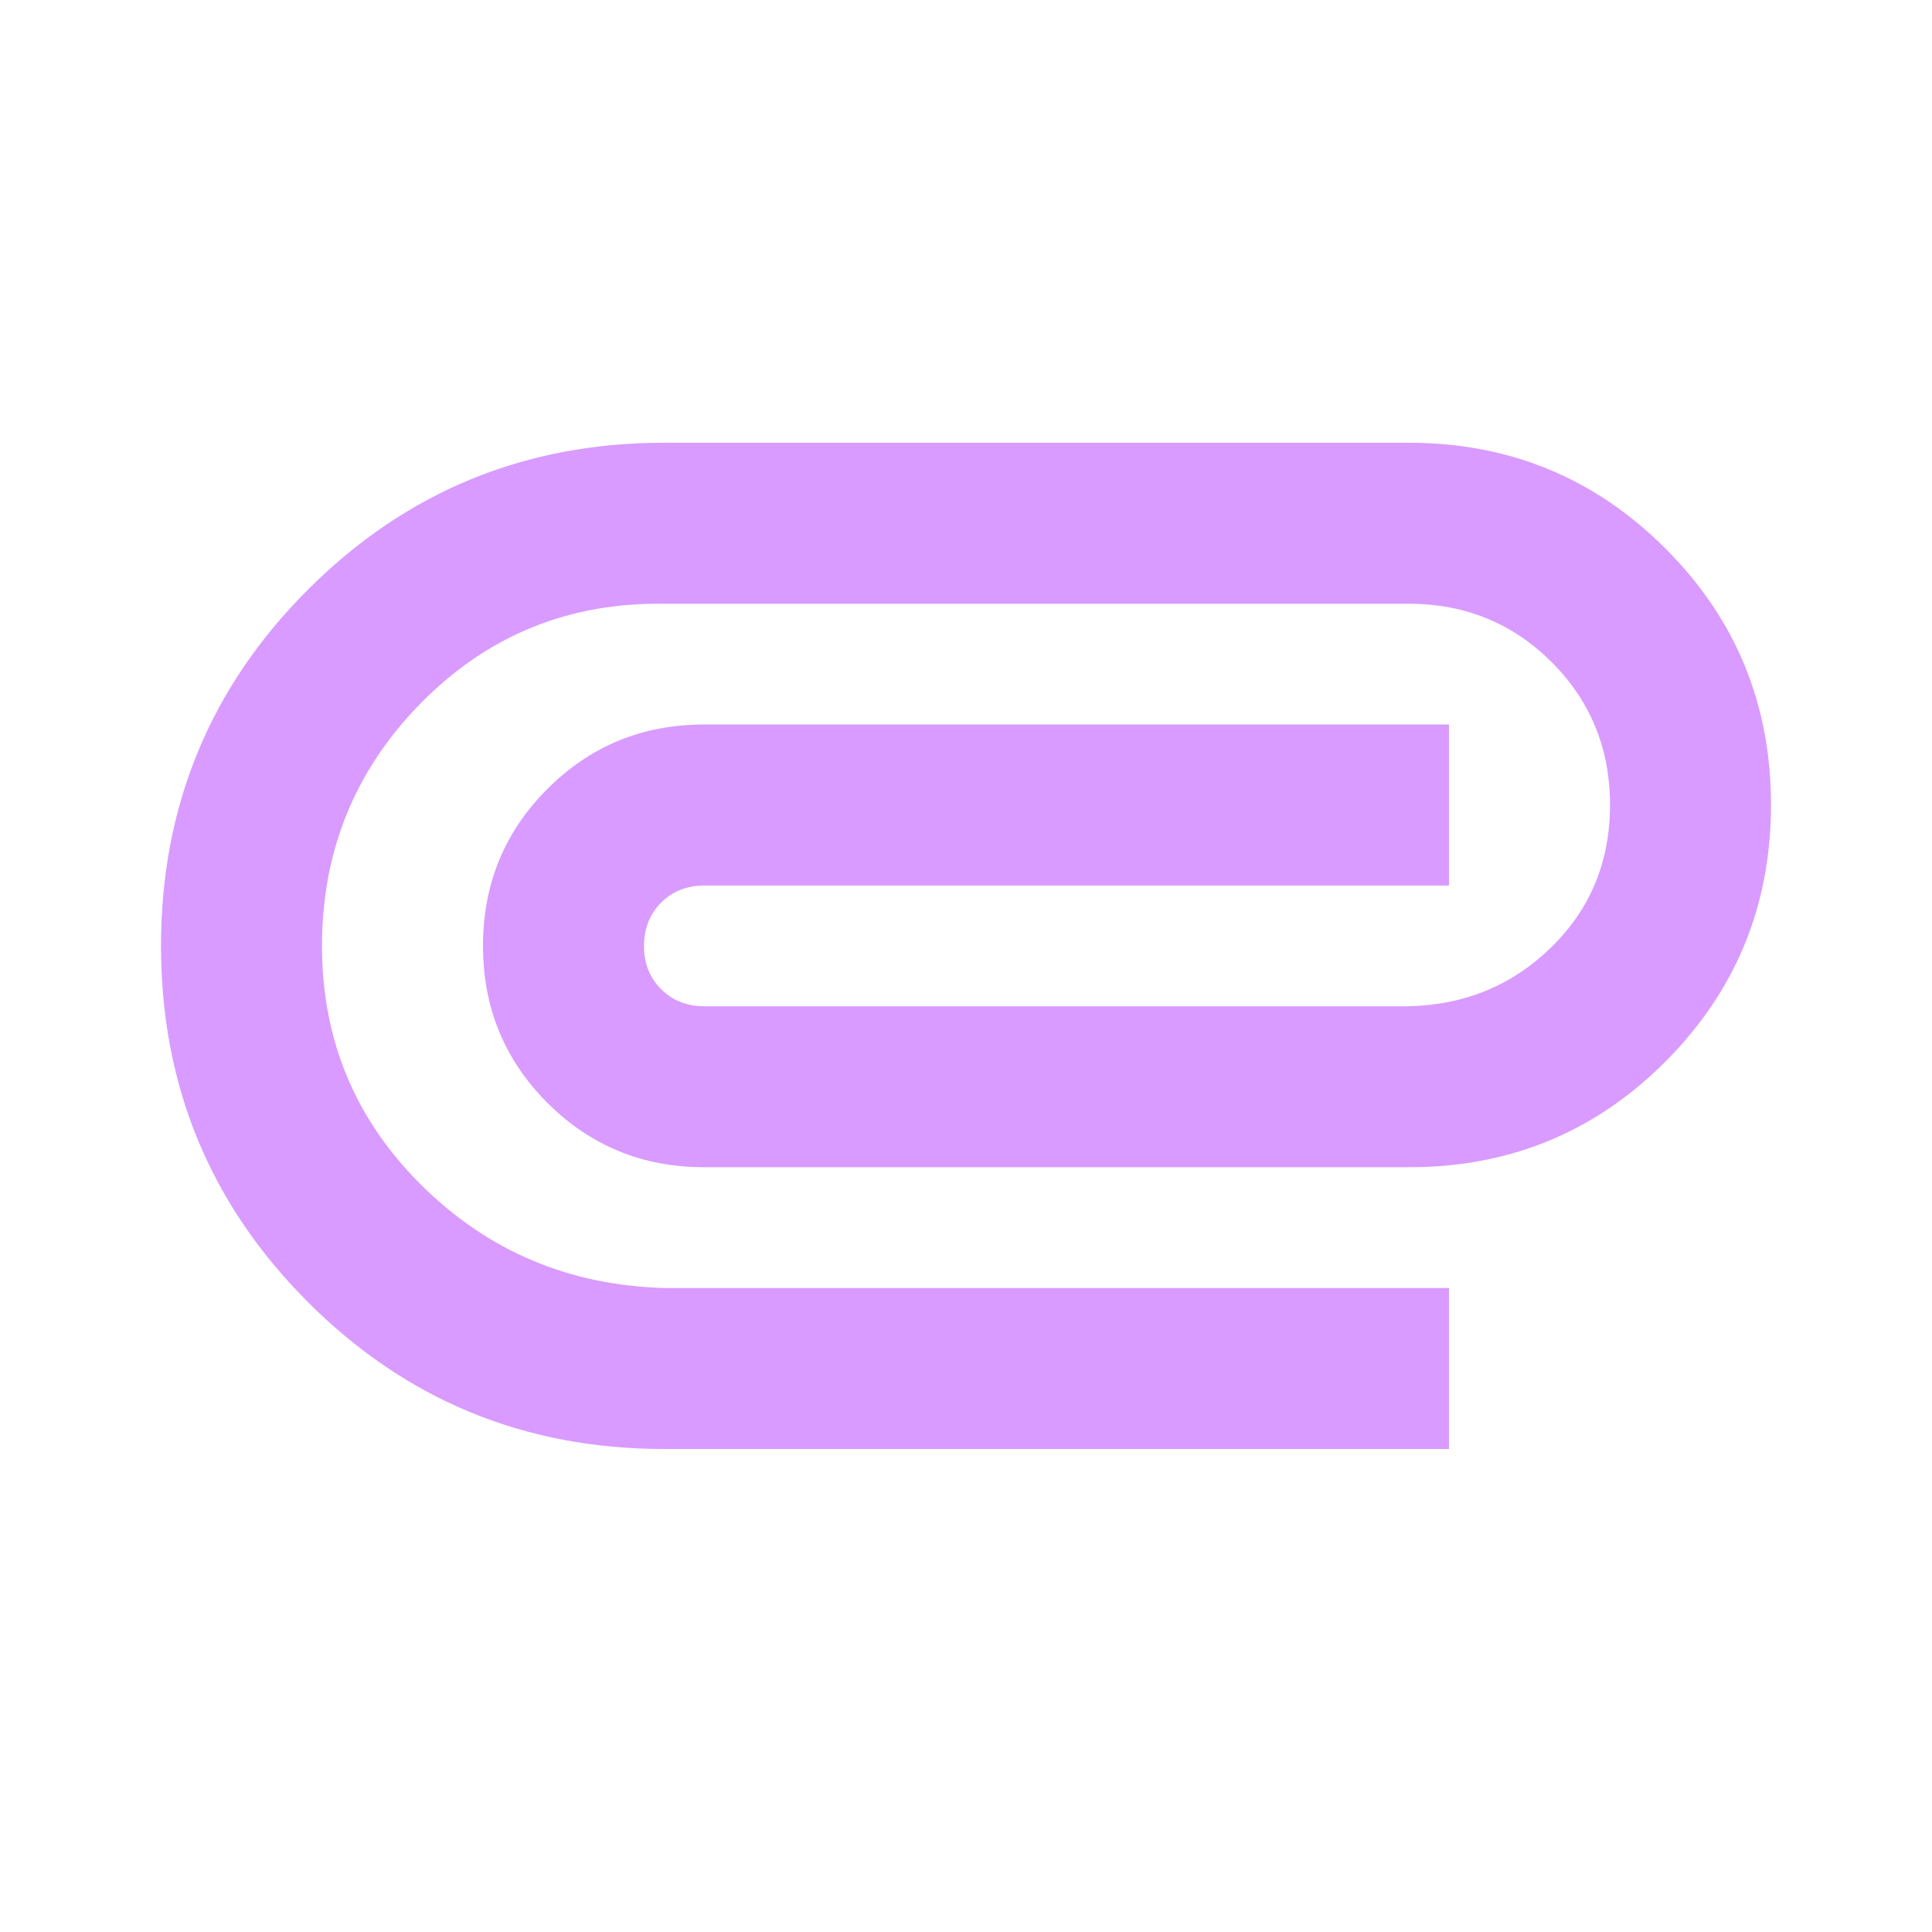 <svg width="50" height="50" viewBox="0 0 50 50" fill="none" xmlns="http://www.w3.org/2000/svg">
<path d="M17.188 37.5C13.576 37.5 10.504 36.233 7.969 33.698C5.434 31.163 4.167 28.09 4.167 24.479C4.167 20.868 5.434 17.795 7.969 15.26C10.504 12.726 13.576 11.458 17.188 11.458H36.458C39.062 11.458 41.276 12.37 43.1 14.194C44.924 16.017 45.835 18.23 45.833 20.833C45.832 23.436 44.921 25.65 43.1 27.475C41.279 29.3 39.065 30.211 36.458 30.208H18.229C16.632 30.208 15.278 29.653 14.167 28.542C13.056 27.43 12.5 26.076 12.5 24.479C12.5 22.882 13.056 21.528 14.167 20.417C15.278 19.305 16.632 18.75 18.229 18.75H37.5V22.917H18.229C17.778 22.917 17.405 23.065 17.11 23.36C16.816 23.656 16.668 24.029 16.667 24.479C16.665 24.929 16.813 25.303 17.11 25.6C17.408 25.897 17.781 26.044 18.229 26.042H36.458C37.917 26.007 39.149 25.495 40.156 24.506C41.163 23.517 41.667 22.293 41.667 20.833C41.667 19.374 41.163 18.141 40.156 17.135C39.149 16.13 37.917 15.626 36.458 15.625H17.188C14.722 15.59 12.631 16.441 10.912 18.177C9.194 19.913 8.335 22.014 8.333 24.479C8.333 26.91 9.193 28.976 10.912 30.677C12.632 32.379 14.724 33.264 17.188 33.333H37.5V37.5H17.188Z" fill="#D99BFF"/>
</svg>

